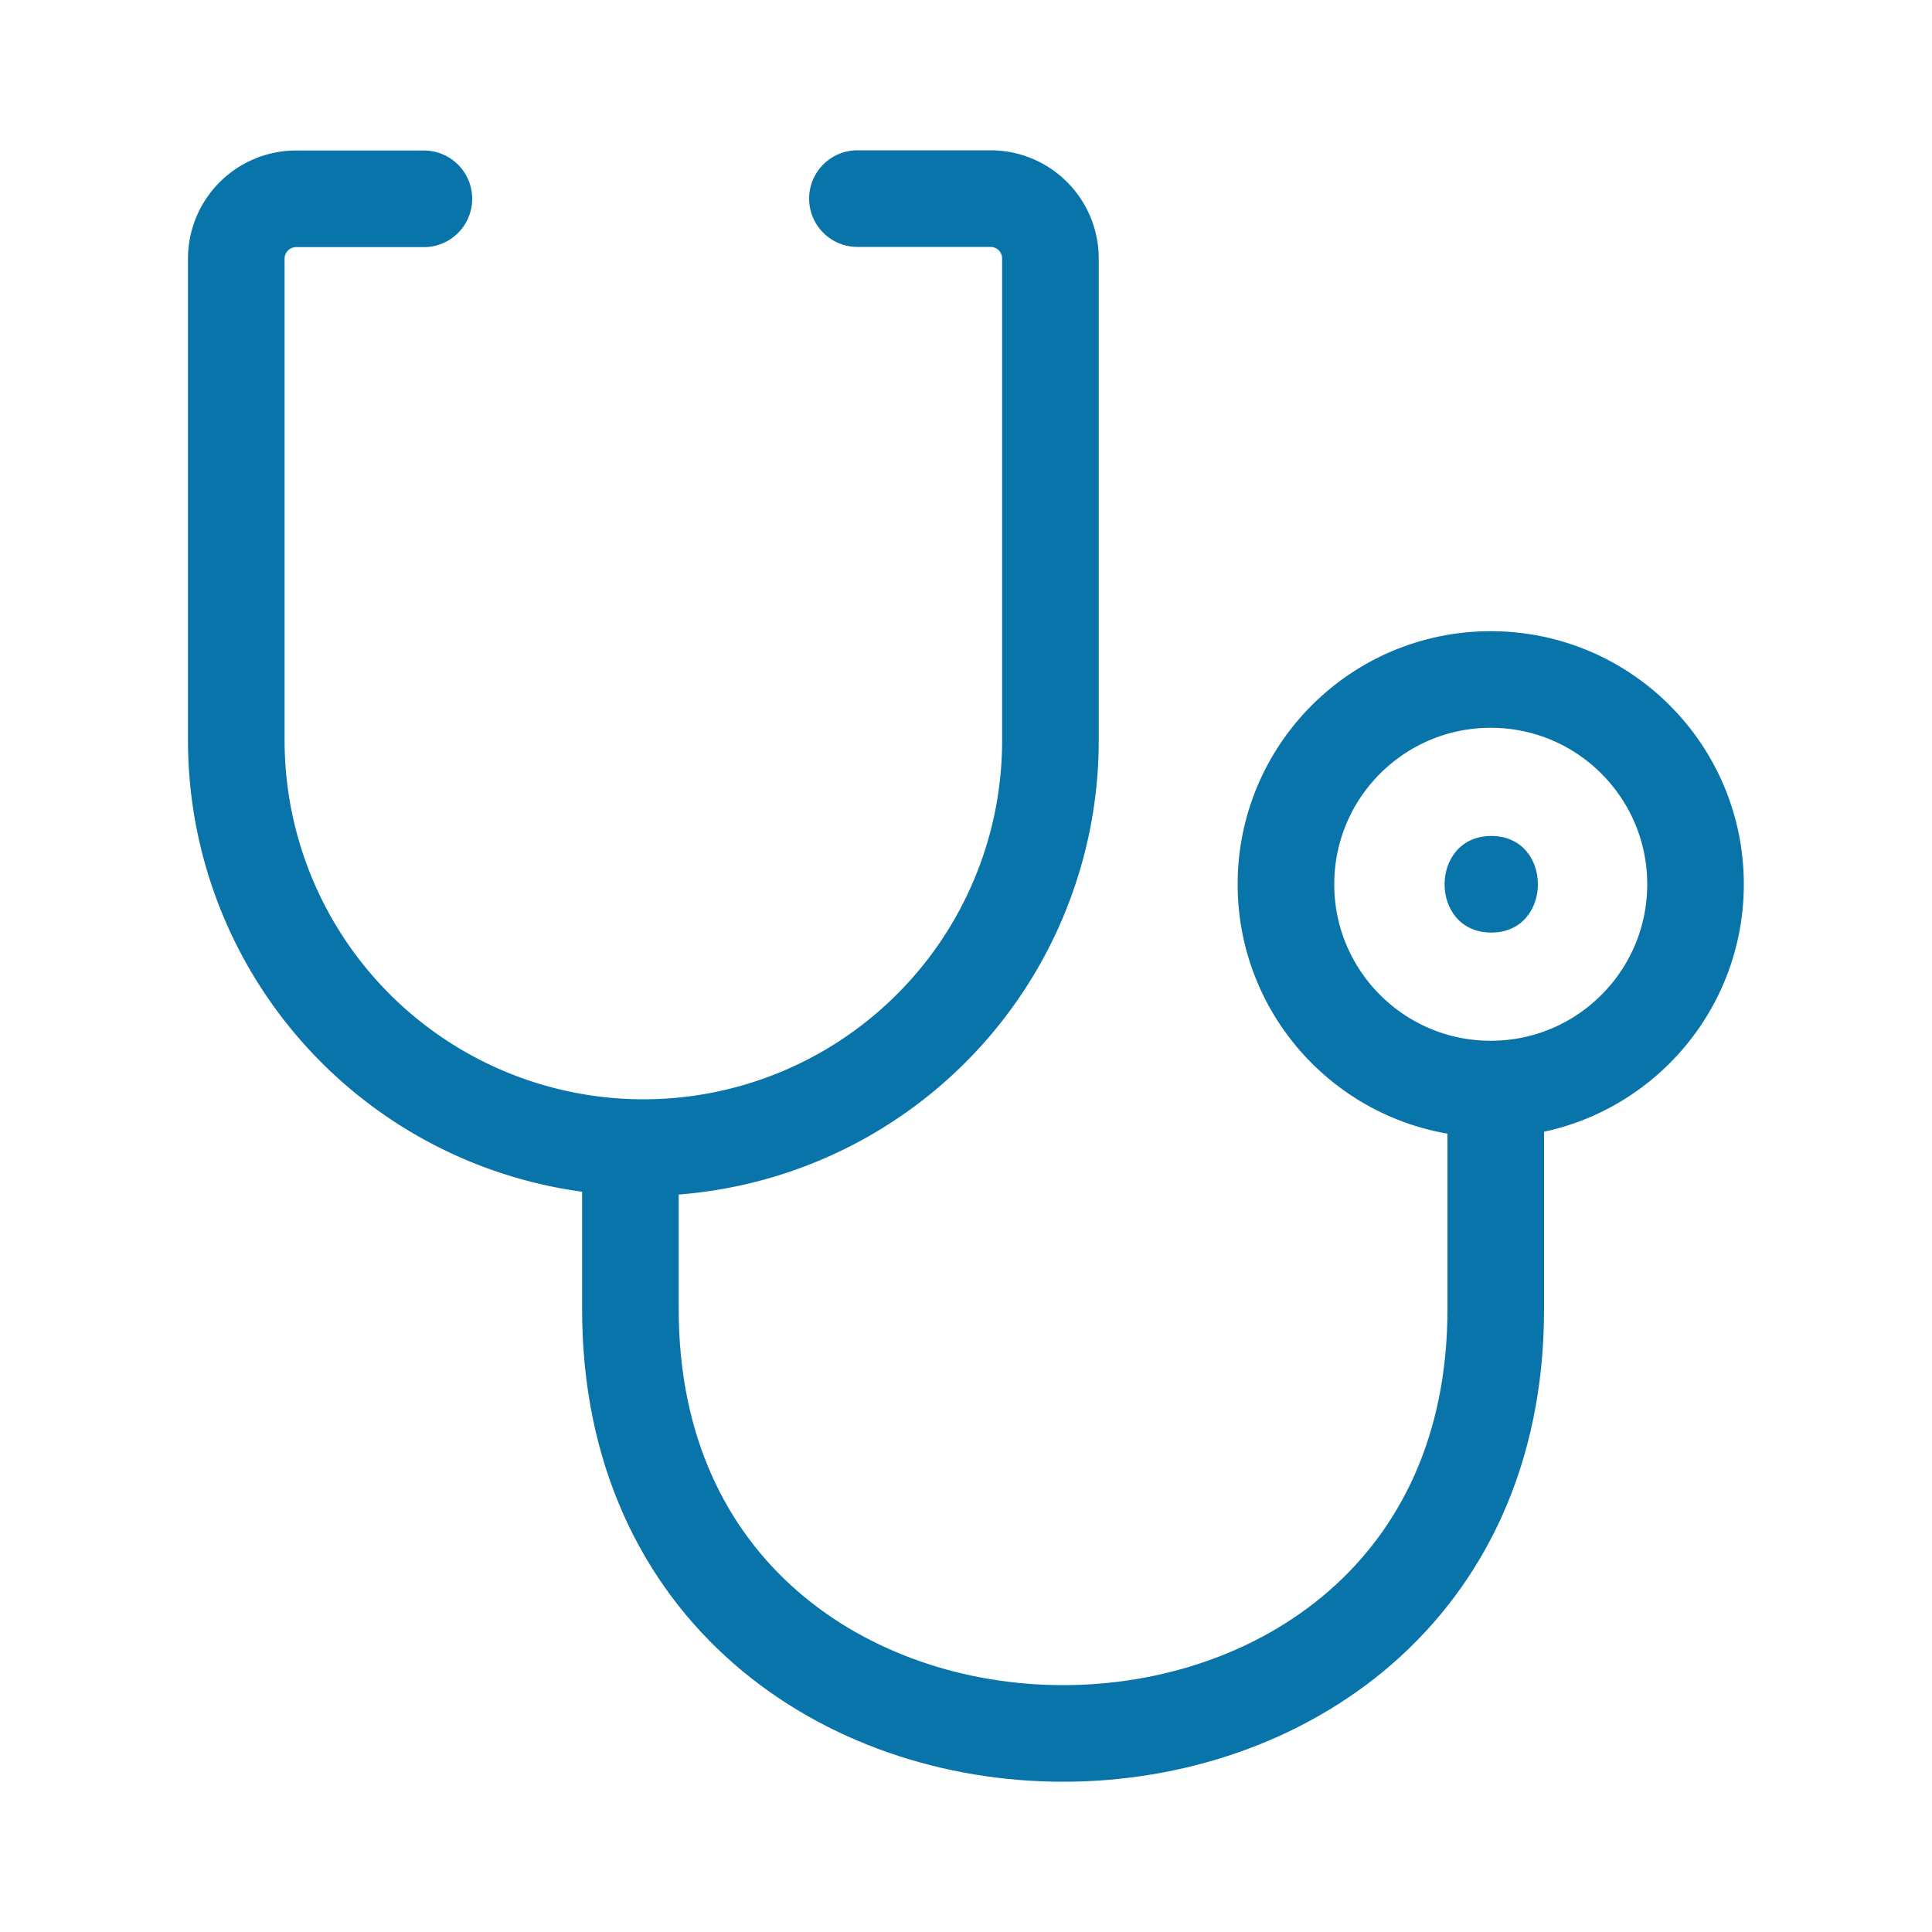 <svg xmlns="http://www.w3.org/2000/svg" viewBox="0 0 100 100">
  <g id="Sick_Time_Off" data-name="Sick Time Off">
    <g>
      <path d="M44.38,10.28h6.89a3.1,3.1,0,0,1,3.1,3.1V38.33A21.07,21.07,0,0,1,33.3,59.4h0A21.08,21.08,0,0,1,12.23,38.33V13.39a3.1,3.1,0,0,1,3.11-3.1l6.6,0" fill="none" stroke="#0874AA" stroke-linecap="round" stroke-linejoin="round" stroke-width="5"/>
      <path d="M32.63,59.93v7.84c0,29.27,44.79,29.27,44.79,0V57.82" fill="none" stroke="#0874AA" stroke-linecap="round" stroke-linejoin="round" stroke-width="5"/>
      <g>
        <circle cx="77.16" cy="45.77" r="10.6" fill="none" stroke="#0874AA" stroke-linecap="round" stroke-linejoin="round" stroke-width="5"/>
        <path d="M77.19,48.27c3.21,0,3.22-5,0-5s-3.23,5,0,5Z" fill="#0874AA"/>
      </g>
    </g>
  </g>
</svg>
